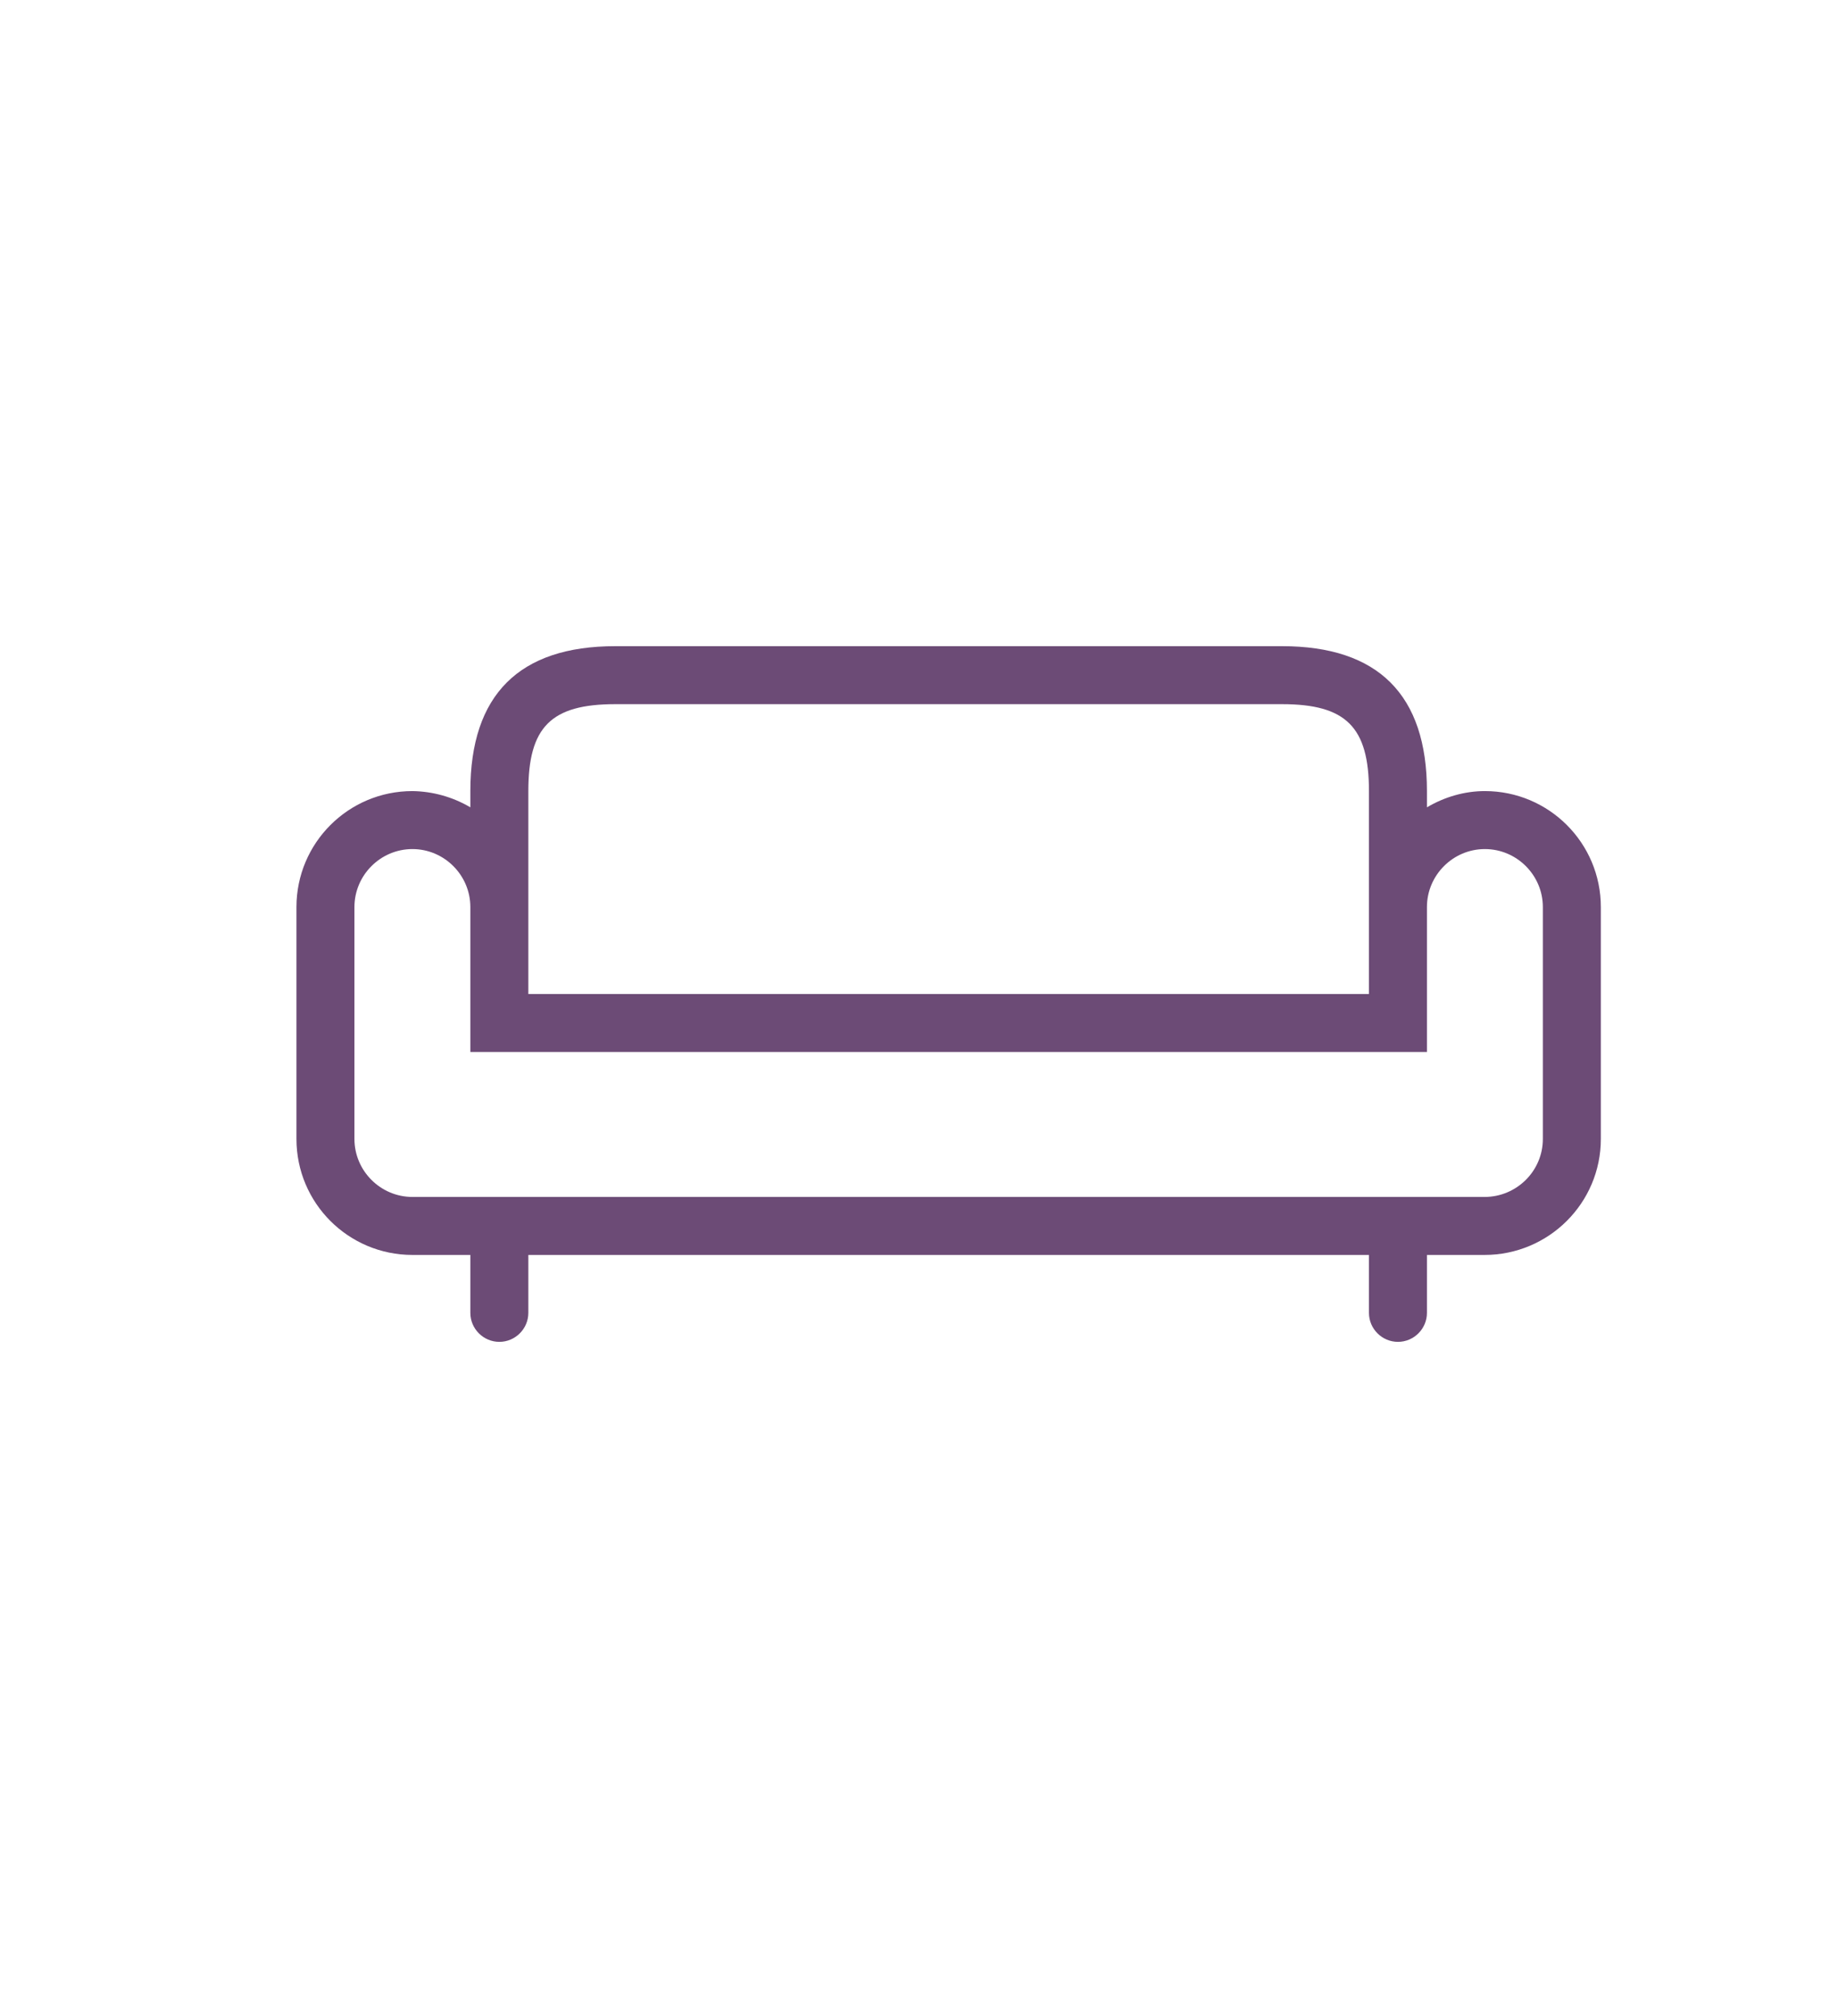 <svg width="31" height="34" viewBox="0 0 31 34" fill="none" xmlns="http://www.w3.org/2000/svg">
<path d="M25.044 13.342C24.702 13.342 24.365 13.44 24.067 13.616V13.342C24.067 11.719 23.245 10.898 21.622 10.898H10.378C8.755 10.898 7.933 11.719 7.933 13.342V13.616C7.635 13.44 7.298 13.347 6.956 13.342C5.875 13.342 5 14.218 5 15.298V19.209C5 20.29 5.875 21.165 6.956 21.165H7.933V22.142C7.933 22.411 8.153 22.631 8.422 22.631C8.691 22.631 8.911 22.411 8.911 22.142V21.165H23.089V22.142C23.089 22.411 23.309 22.631 23.578 22.631C23.847 22.631 24.067 22.411 24.067 22.142V21.165H25.04C26.12 21.165 27 20.29 27 19.209V15.298C27 14.218 26.125 13.342 25.044 13.342ZM8.911 13.342C8.911 12.262 9.292 11.876 10.378 11.876H21.622C22.703 11.876 23.089 12.262 23.089 13.342V16.765H8.911V13.342ZM26.022 19.209C26.022 19.752 25.577 20.187 25.04 20.187H6.956C6.418 20.187 5.978 19.747 5.978 19.209V15.298C5.978 14.76 6.418 14.32 6.956 14.32C7.493 14.32 7.933 14.76 7.933 15.298V17.742H24.067V15.298C24.067 14.76 24.507 14.32 25.044 14.32C25.582 14.32 26.022 14.76 26.022 15.298V19.209H26.022Z" fill="#6C4B76"/>
</svg>
